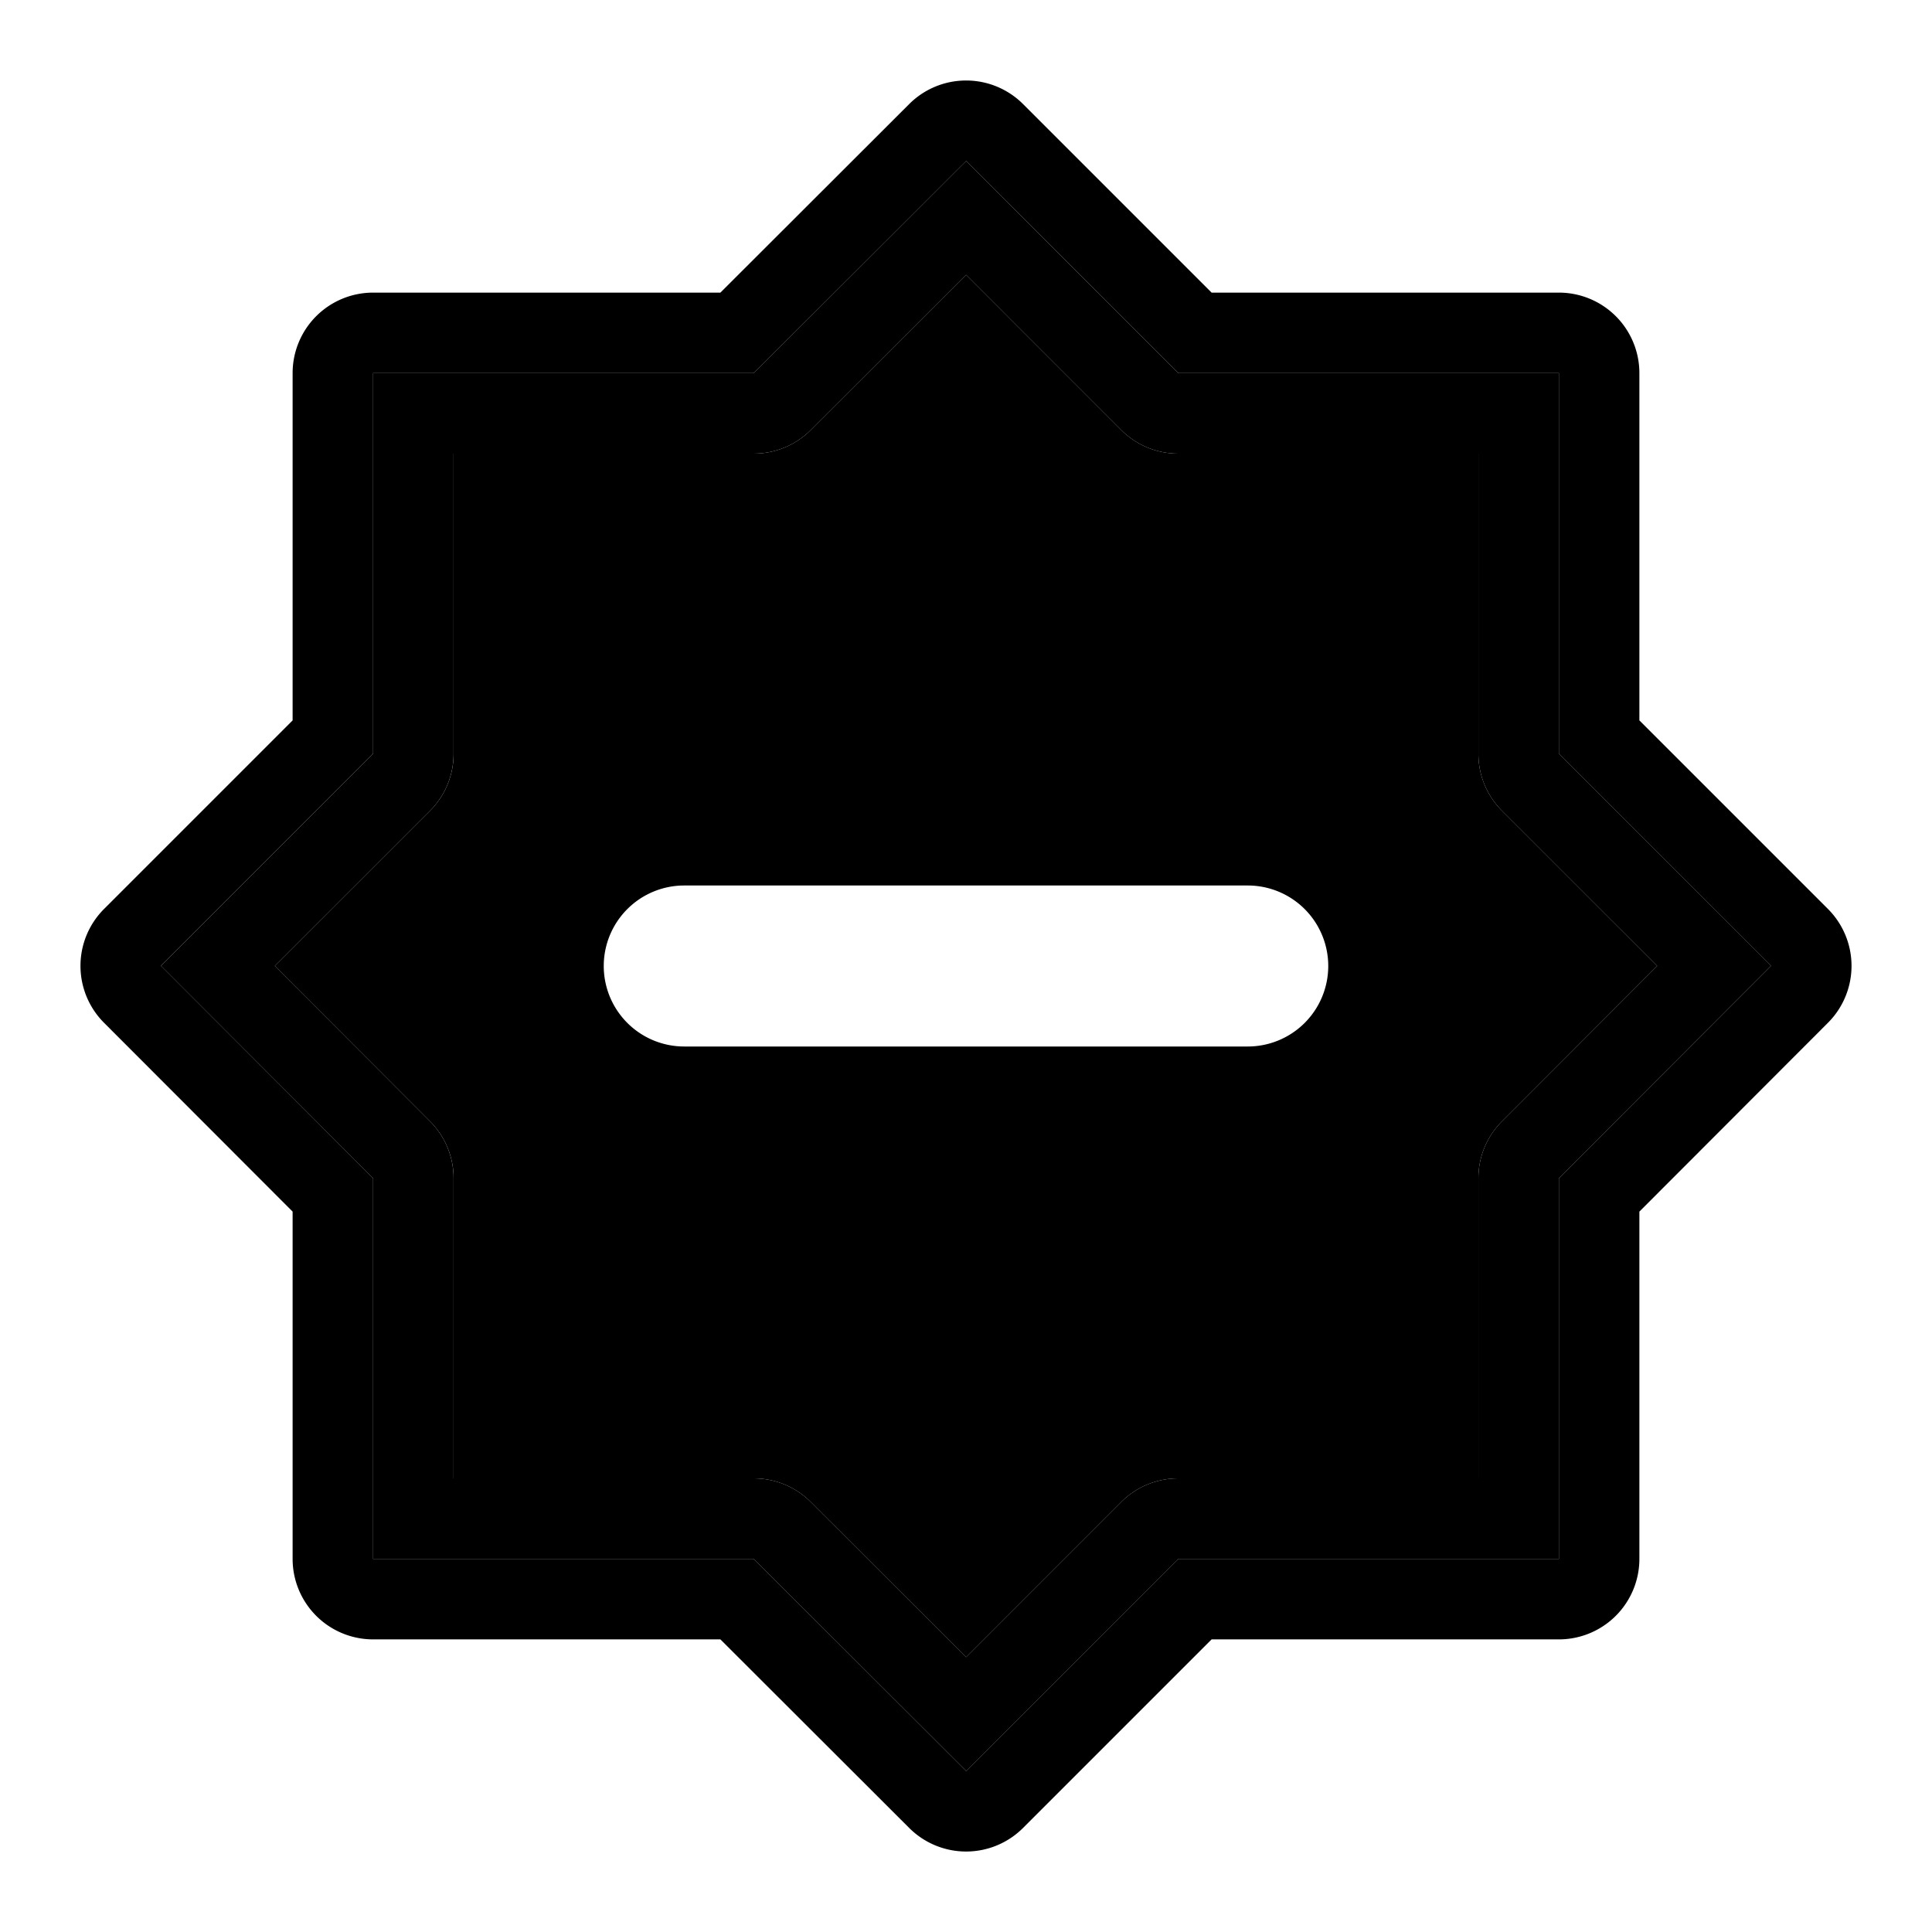 <svg xmlns="http://www.w3.org/2000/svg" width="48" height="48" viewBox="0 0 48 48"><path d="m24.002 6.828-3.861 3.858a2 2 0 0 1-1.414.584H11.27v7.457a2 2 0 0 1-.584 1.414l-3.858 3.857 3.858 3.863a2 2 0 0 1 .584 1.412v7.457h7.457a2 2 0 0 1 1.414.584l3.861 3.858 3.857-3.858a2 2 0 0 1 1.414-.584h7.457v-7.457a2 2 0 0 1 .584-1.412l3.858-3.863-3.858-3.857a2 2 0 0 1-.584-1.414V11.27h-7.457a2 2 0 0 1-1.414-.584ZM17 22h14a2 2 0 0 1 2 2 2 2 0 0 1-2 2H17a2 2 0 0 1-2-2 2 2 0 0 1 2-2z"/><path d="m24.004 4-5.277 5.27H9.27v9.457L4 23.997l5.27 5.276v9.457h9.457L24.004 44l5.27-5.27h9.456v-9.457L44 23.996l-5.27-5.27V9.27h-9.457zm-.002 2.828 3.857 3.858a2 2 0 0 0 1.414.584h7.457v7.457a2 2 0 0 0 .584 1.414l3.858 3.857-3.858 3.863a2 2 0 0 0-.584 1.412v7.457h-7.457a2 2 0 0 0-1.414.584l-3.857 3.858-3.861-3.858a2 2 0 0 0-1.414-.584h-7.458v-7.457a2 2 0 0 0-.583-1.412l-3.858-3.863 3.858-3.857a2 2 0 0 0 .583-1.414V11.27h7.458a2 2 0 0 0 1.414-.584z"/><path d="M24.004 2a2 2 0 0 0-1.414.584L17.898 7.27H9.27a2 2 0 0 0-2 2v8.628l-4.684 4.684a2 2 0 0 0-.002 2.828l4.686 4.692v8.628a2 2 0 0 0 2 2h8.628l4.692 4.686a2 2 0 0 0 2.828-.002l4.684-4.684h8.628a2 2 0 0 0 2-2v-8.628l4.686-4.692a2 2 0 0 0-.002-2.828l-4.684-4.684V9.27a2 2 0 0 0-2-2h-8.628l-4.684-4.684A2 2 0 0 0 24.004 2Zm0 2 5.27 5.27h9.456v9.457l5.27 5.27-5.27 5.276v9.457h-9.457L24.003 44l-5.276-5.27H9.27v-9.457L4 23.996l5.27-5.27V9.27h9.457z"/></svg>